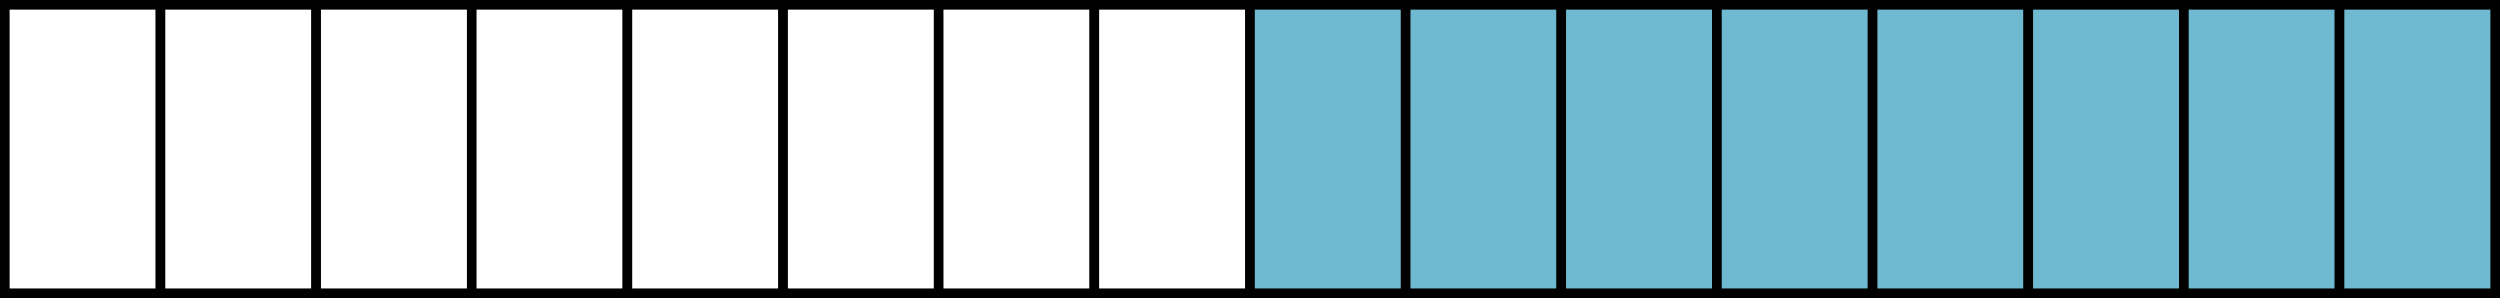 <svg id="Layer_1" data-name="Layer 1" xmlns="http://www.w3.org/2000/svg" viewBox="0 0 260 31"><rect x="0" y="0" width="260" height="31" fill="#808080" stroke="none"/><defs><style>.cls-1{fill:#fff;}.cls-1,.cls-2{stroke:#000;stroke-miterlimit:10;}.cls-2{fill:#70bad1;}</style></defs><title>zarya-health</title><rect class="cls-1" x="0.5" y="0.5" width="16.19" height="30"/><rect class="cls-1" x="16.69" y="0.5" width="16.19" height="30"/><rect class="cls-1" x="32.88" y="0.5" width="16.19" height="30"/><rect class="cls-1" x="49.06" y="0.5" width="16.19" height="30"/><rect class="cls-1" x="65.25" y="0.5" width="16.19" height="30"/><rect class="cls-1" x="81.44" y="0.5" width="16.19" height="30"/><rect class="cls-1" x="97.62" y="0.5" width="16.19" height="30"/><rect class="cls-1" x="113.81" y="0.5" width="16.19" height="30"/><rect class="cls-2" x="130" y="0.5" width="16.19" height="30"/><rect class="cls-2" x="146.19" y="0.5" width="16.19" height="30"/><rect class="cls-2" x="162.37" y="0.5" width="16.19" height="30"/><rect class="cls-2" x="178.56" y="0.5" width="16.19" height="30"/><rect class="cls-2" x="194.75" y="0.5" width="16.19" height="30"/><rect class="cls-2" x="210.94" y="0.5" width="16.19" height="30"/><rect class="cls-2" x="227.12" y="0.5" width="16.19" height="30"/><rect class="cls-2" x="243.31" y="0.5" width="16.19" height="30"/></svg>